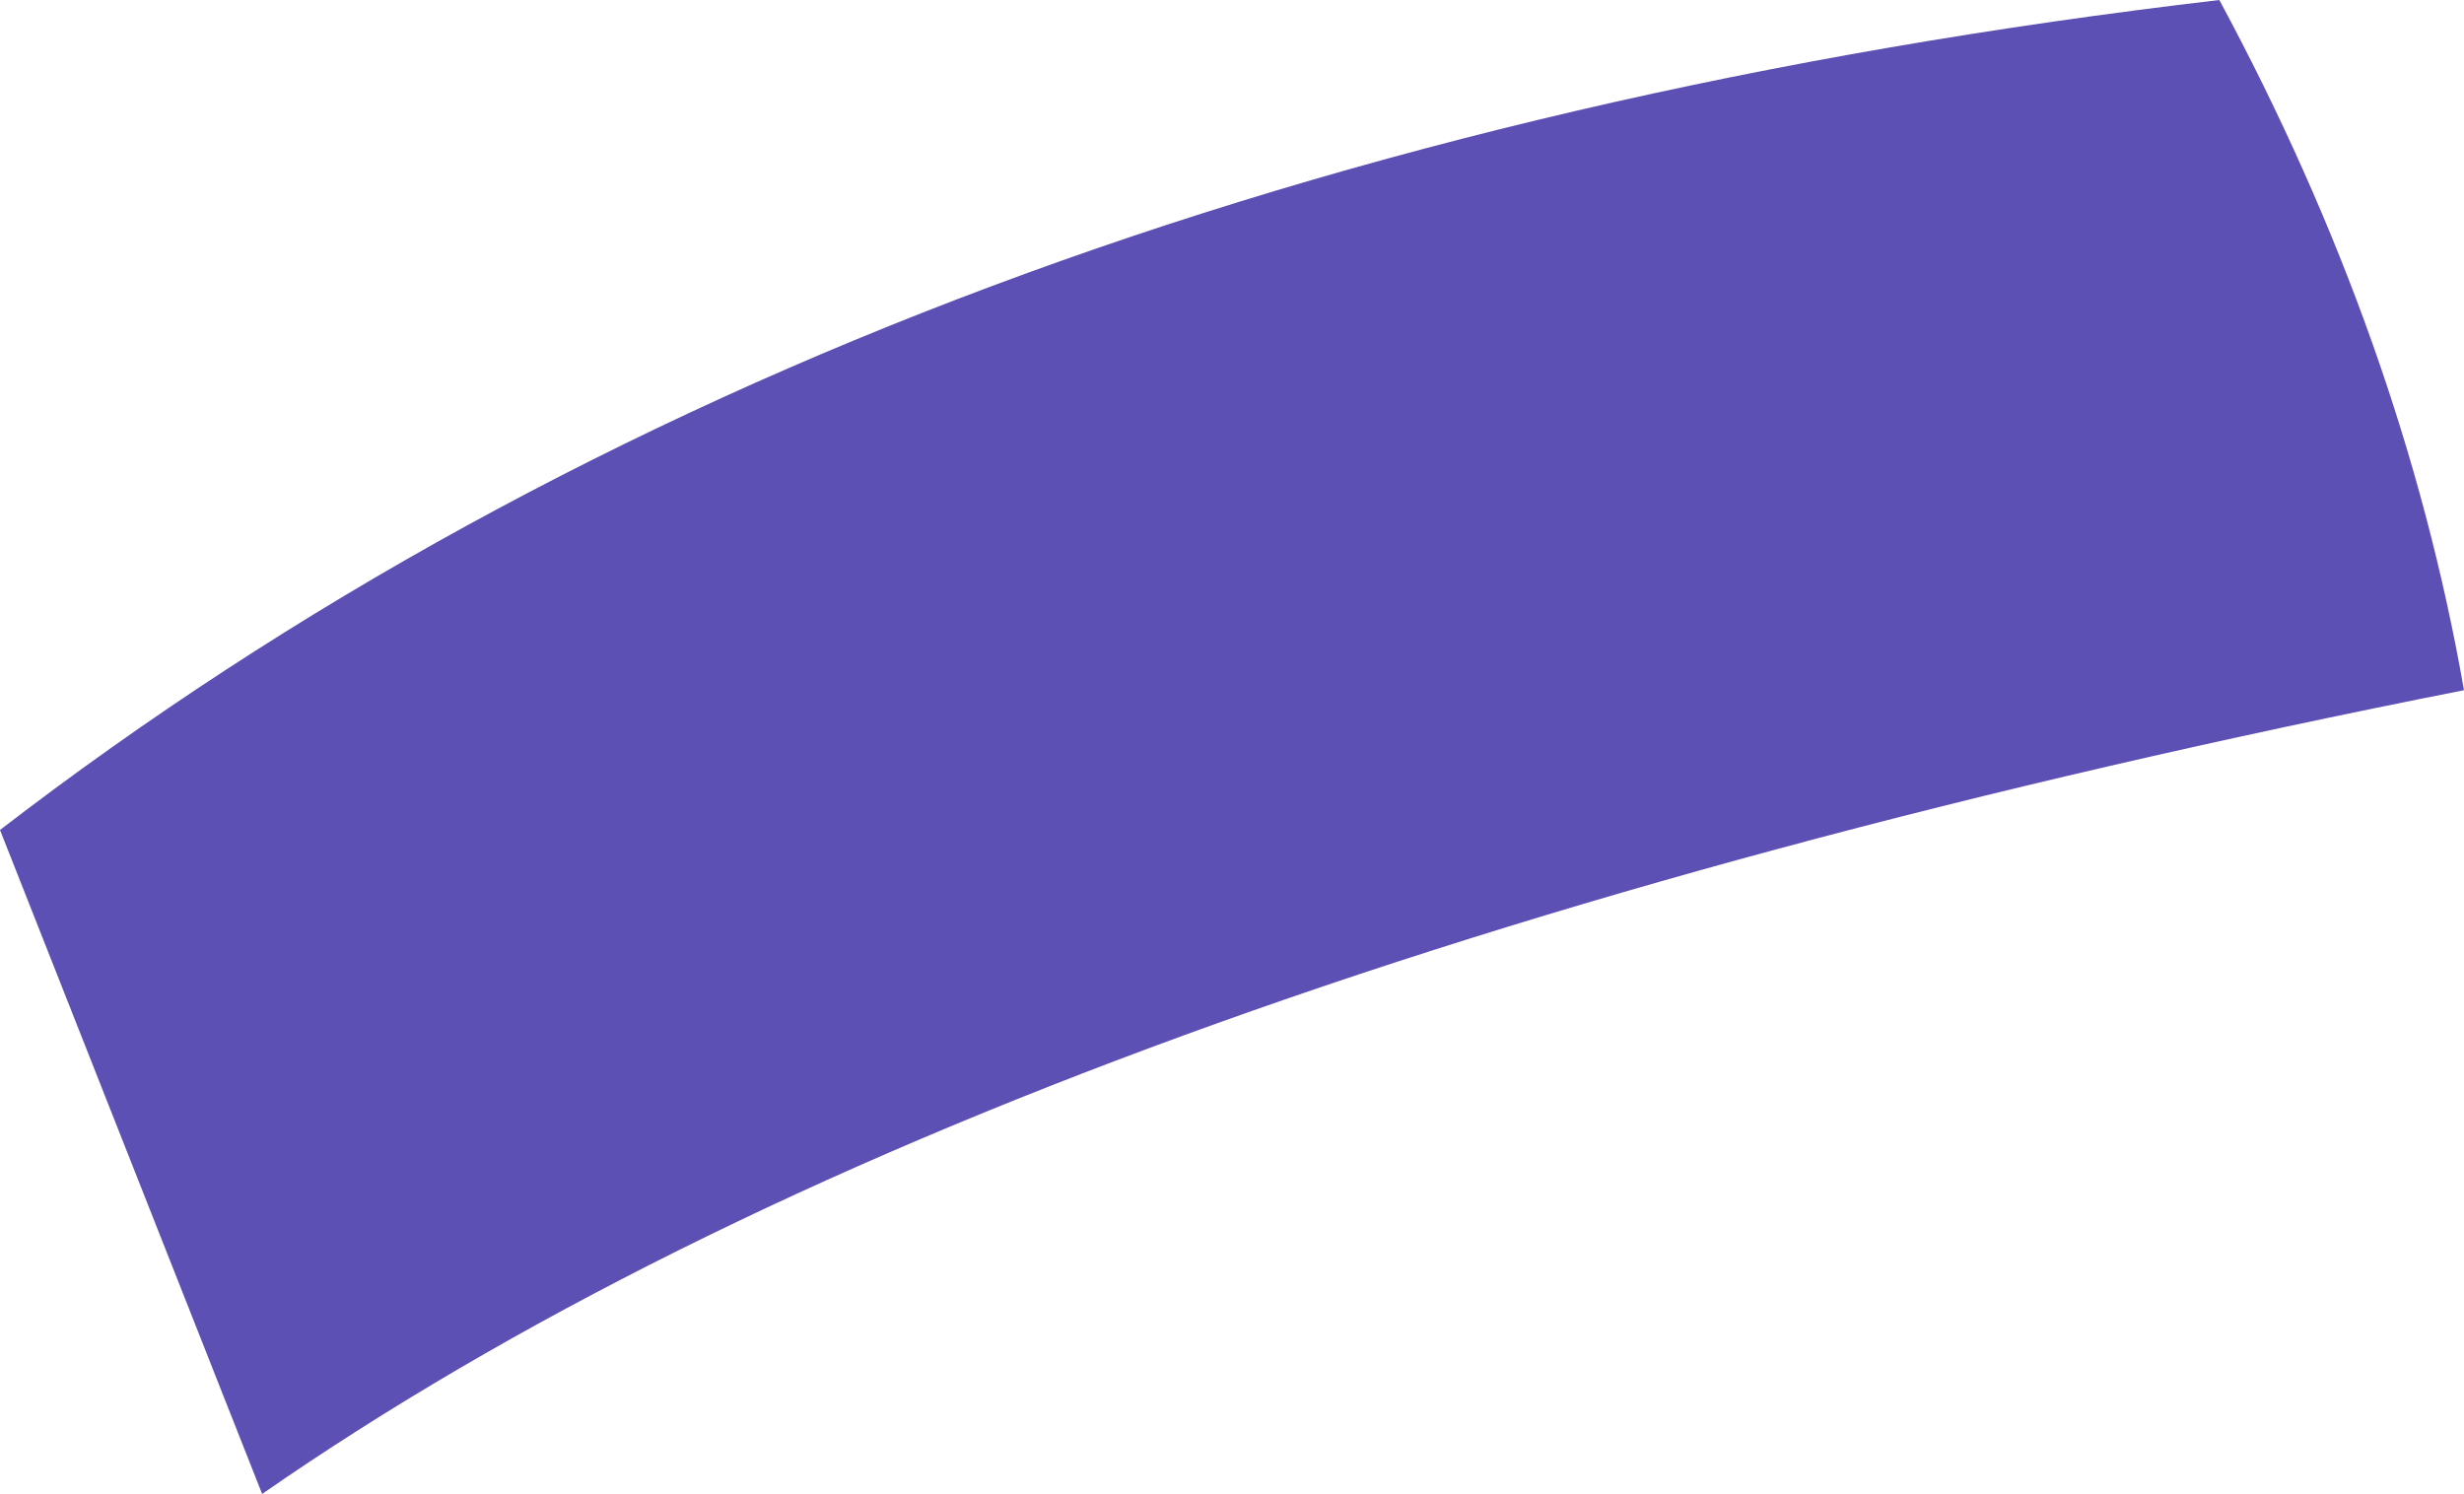 <?xml version="1.0" encoding="UTF-8" standalone="no"?>
<svg xmlns:xlink="http://www.w3.org/1999/xlink" height="8.55px" width="14.1px" xmlns="http://www.w3.org/2000/svg">
  <g transform="matrix(1.0, 0.0, 0.0, 1.0, 7.05, 4.3)">
    <path d="M-5.55 4.25 L-7.05 0.45 Q-2.05 -3.4 5.65 -4.3 6.7 -2.35 7.05 -0.35 -1.3 1.3 -5.55 4.25" fill="#5d50b4" fill-rule="evenodd" stroke="none"/>
  </g>
</svg>
